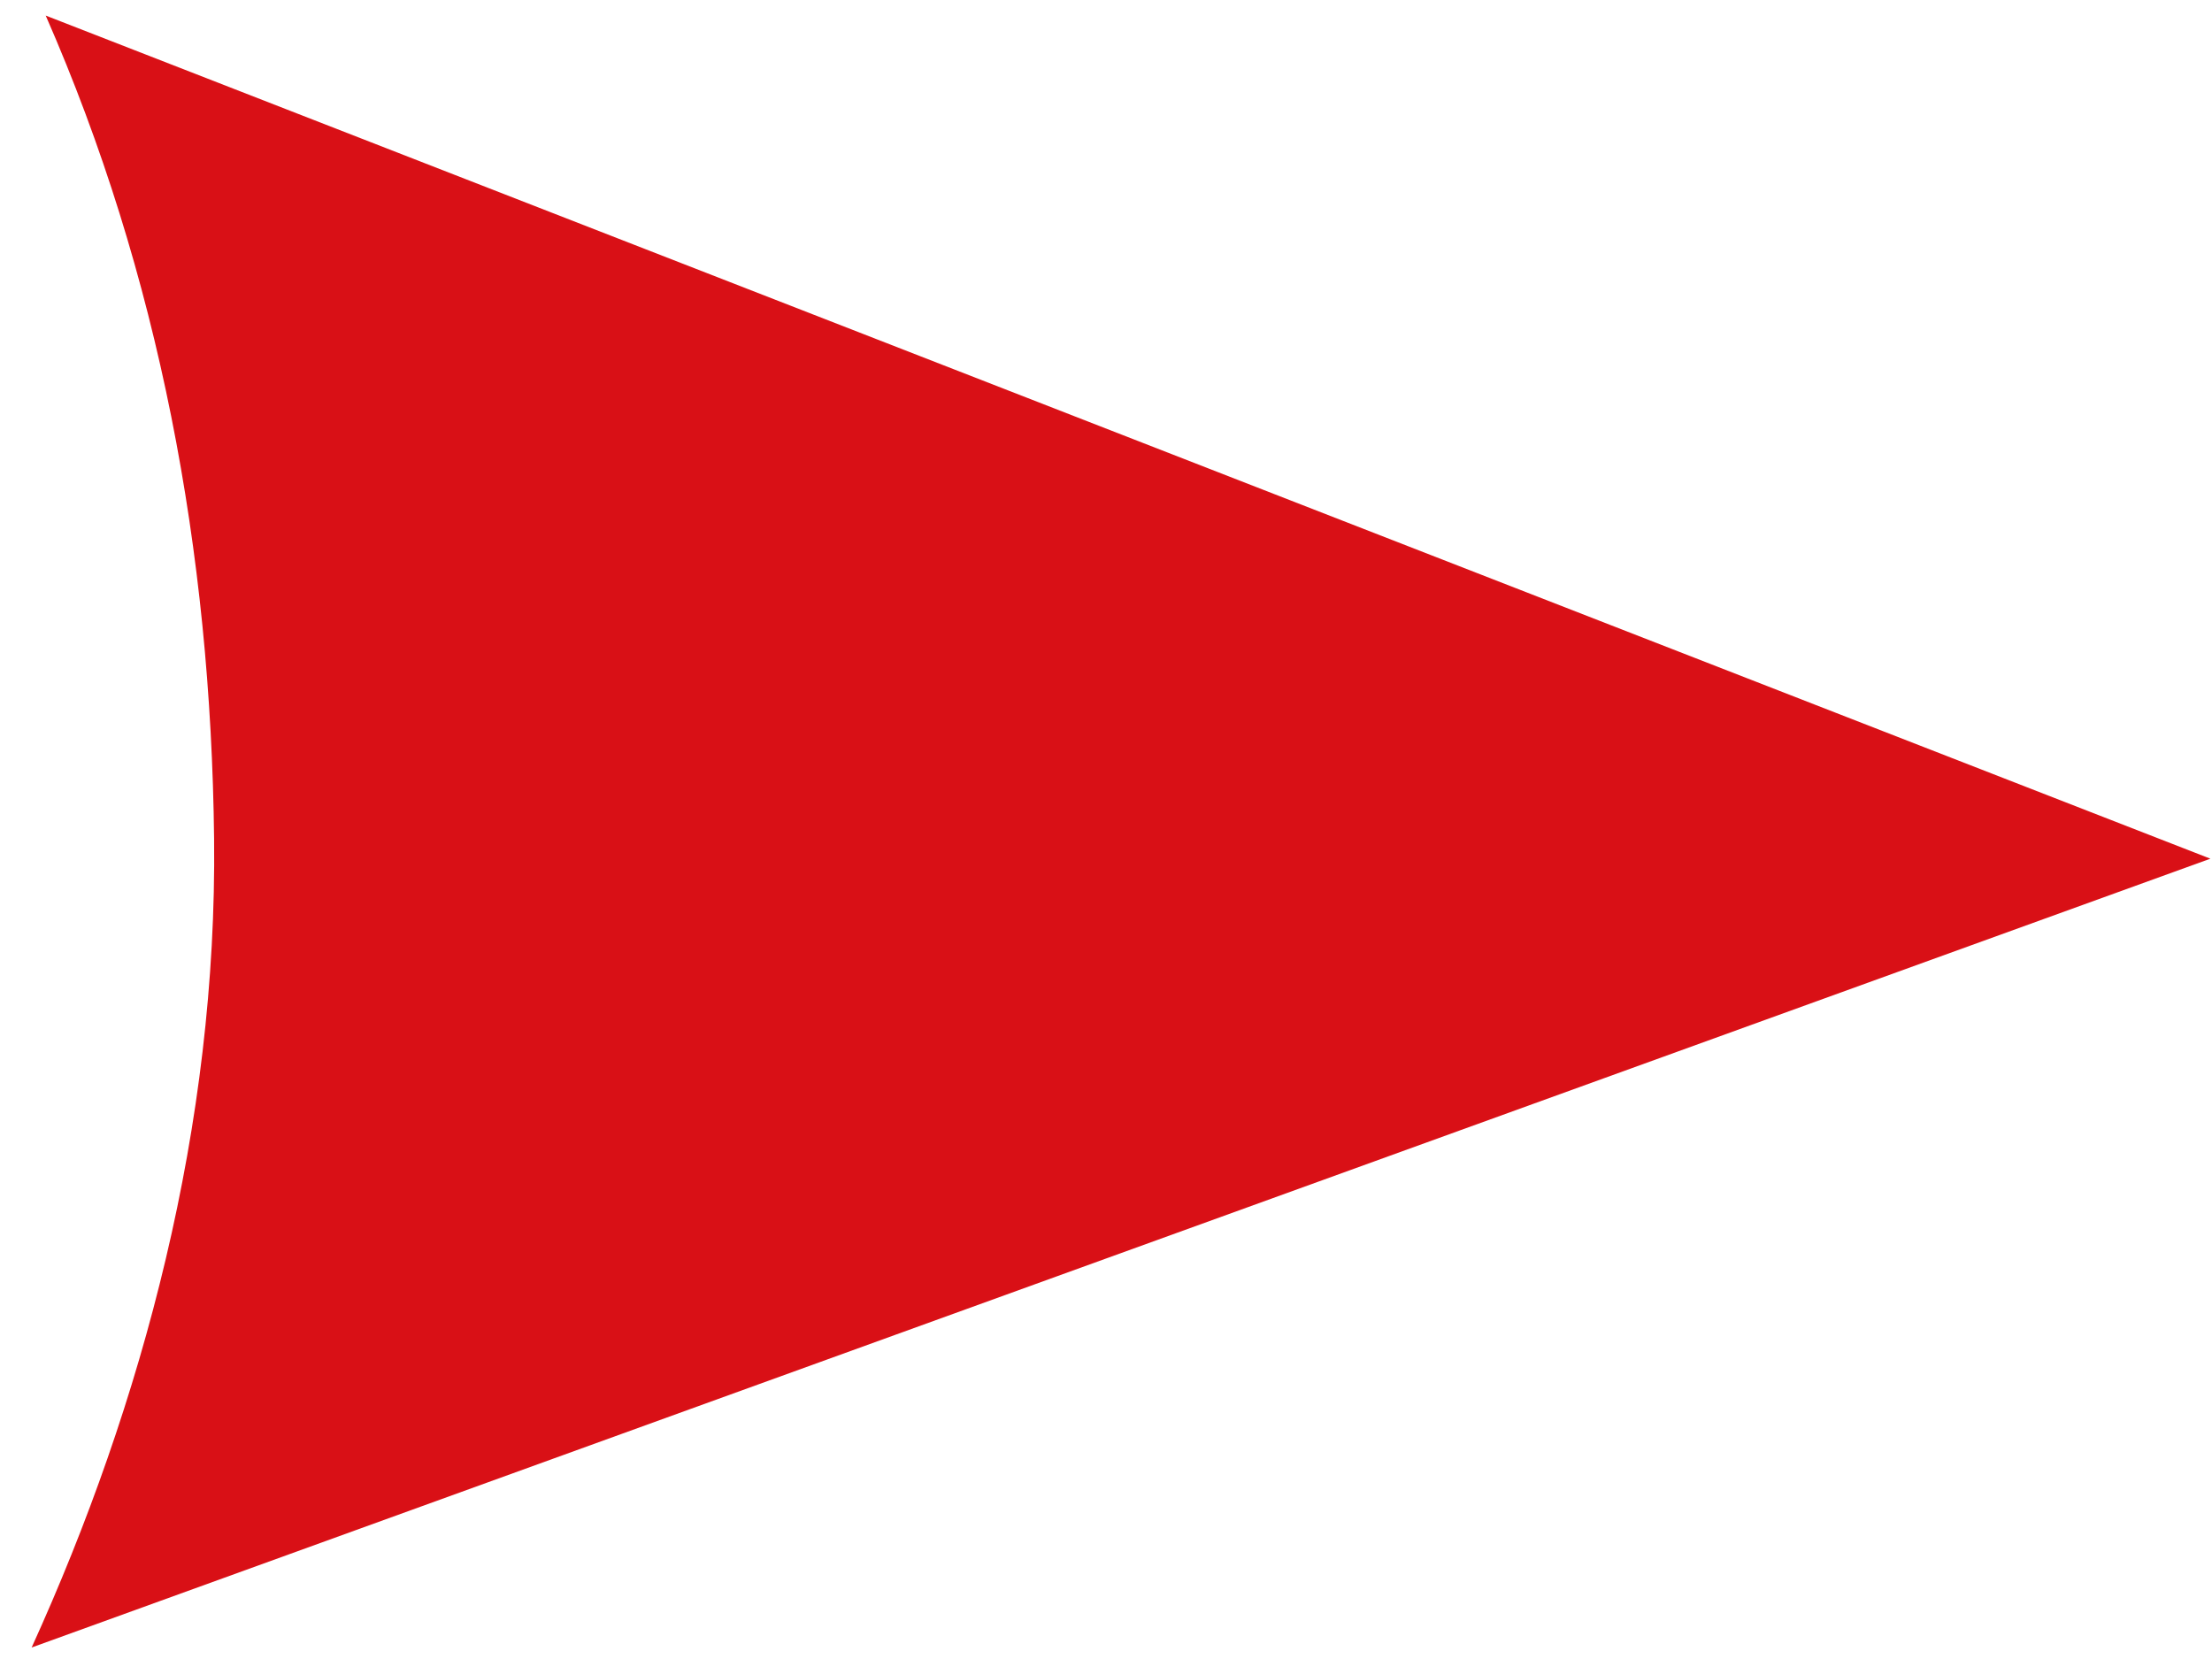 <svg width="56" height="42" viewBox="0 0 56 42" fill="none" xmlns="http://www.w3.org/2000/svg">
<path d="M0.801 41.709C3.619 35.514 5.501 28.489 5.42 21.228C5.339 13.967 4.032 6.956 1.157 0.394L55.959 21.739L0.801 41.709Z" fill="#D91016"/>
</svg>
